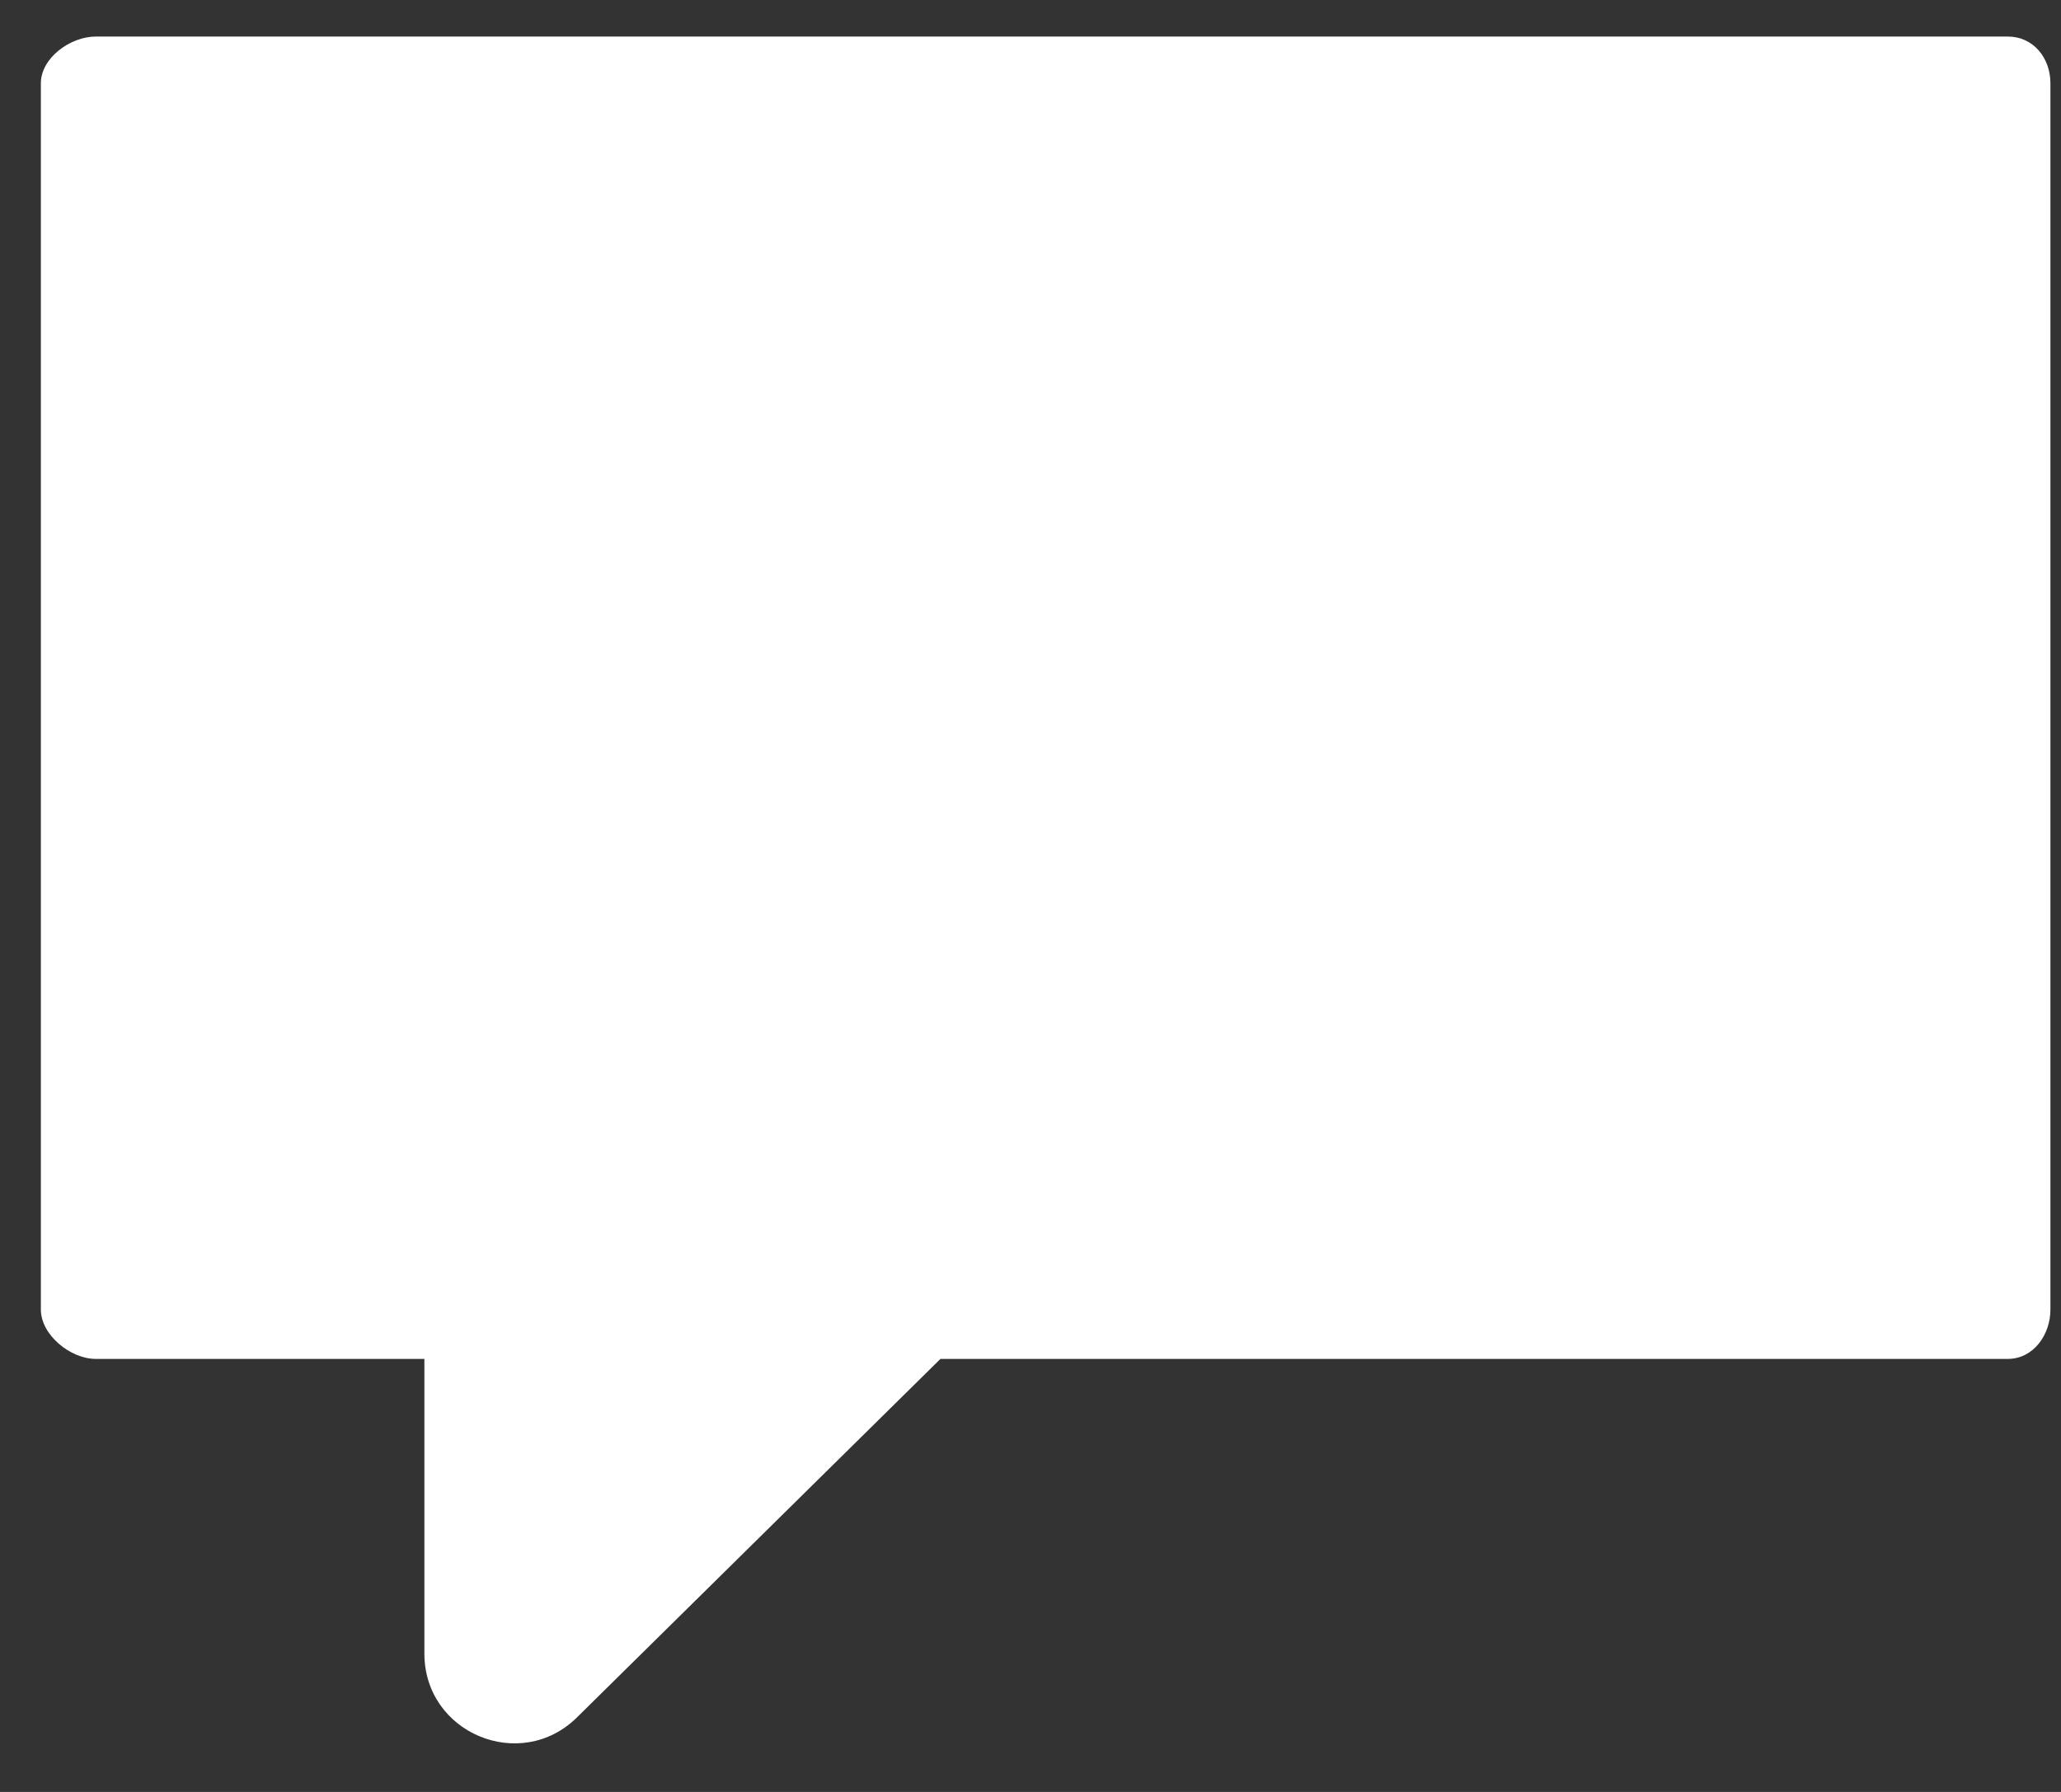 <svg width="23" height="20" viewBox="0 0 23 20" fill="none" xmlns="http://www.w3.org/2000/svg">
<rect x="0" y="0" width="23" height="20" fill="#333333" stroke="none"/>
<path d="M22.406 0.408H1.069C0.784 0.408 0.456 0.647 0.456 0.93V14.616C0.456 14.898 0.784 15.167 1.069 15.167H4.736V18.456C4.736 19.344 5.807 19.791 6.439 19.168L10.495 15.167H22.406C22.692 15.167 22.882 14.898 22.882 14.616V0.93C22.882 0.647 22.692 0.408 22.406 0.408Z" fill="white"/>
</svg>
